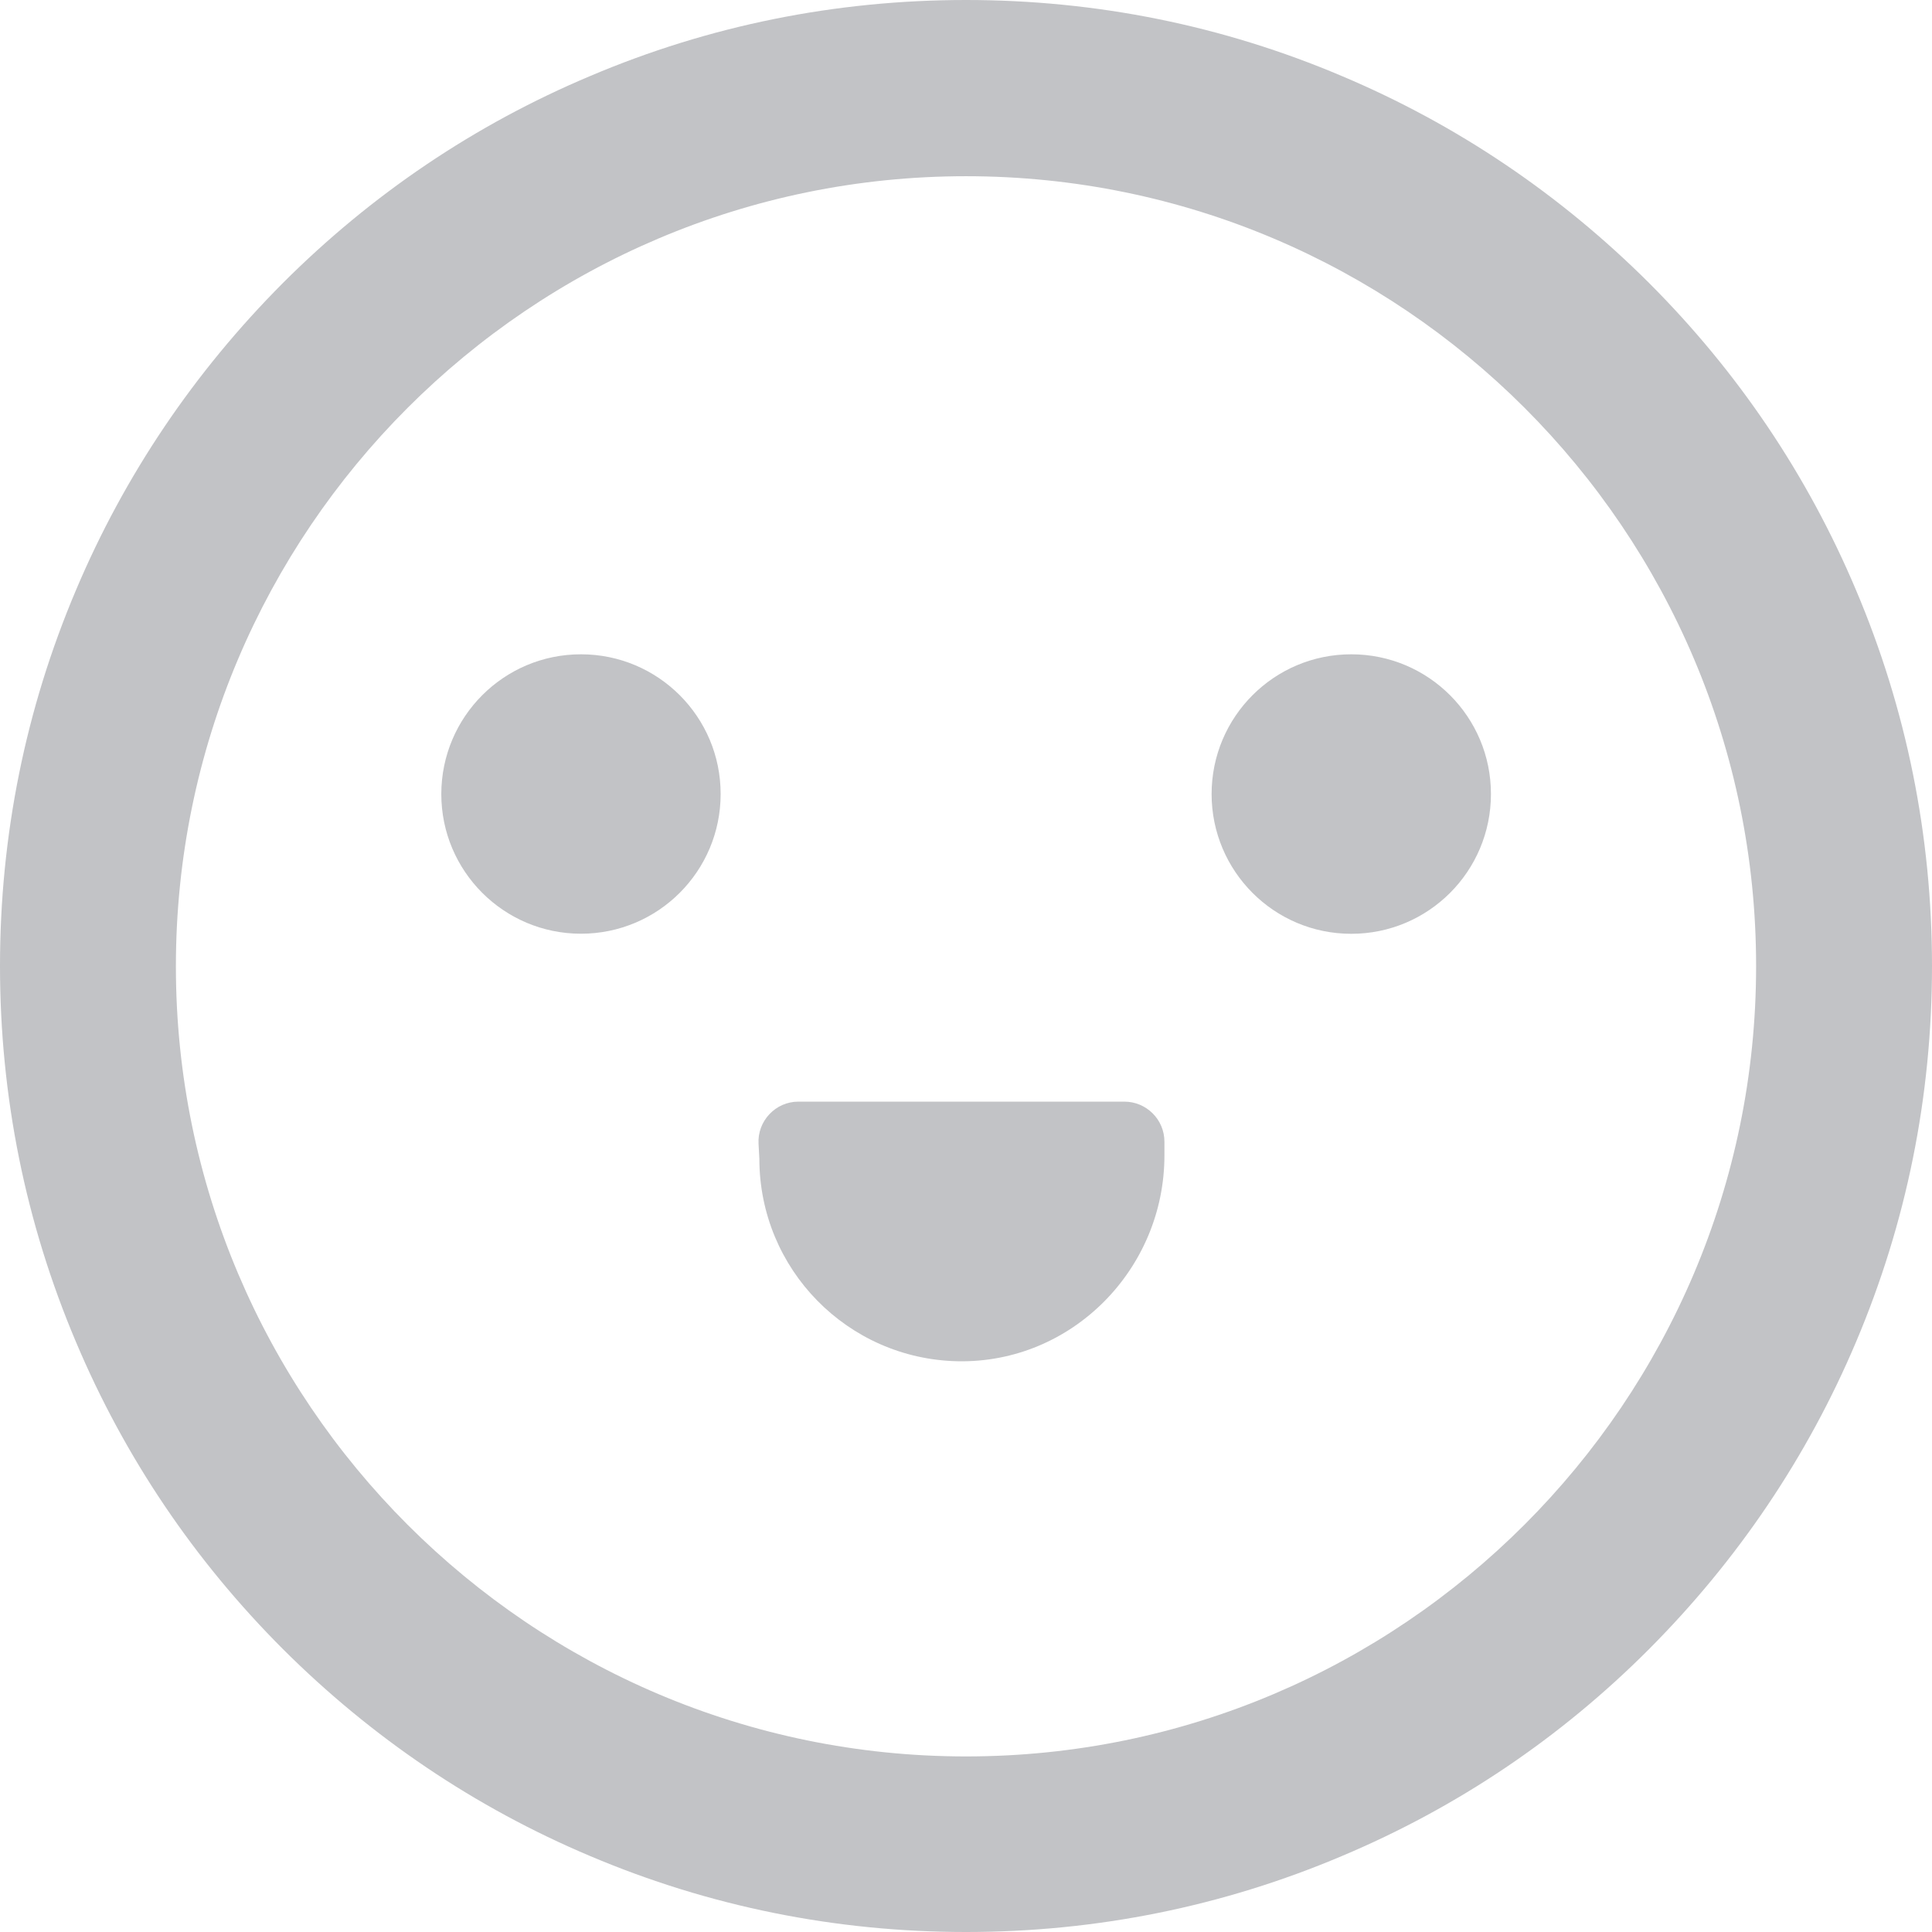 <?xml version="1.0" encoding="UTF-8"?>
<svg width="24px" height="24px" viewBox="0 0 24 24" version="1.1" xmlns="http://www.w3.org/2000/svg" xmlns:xlink="http://www.w3.org/1999/xlink">
    <title>形状结合</title>
    <g id="PC端" stroke="none" stroke-width="1" fill="none" fill-rule="evenodd">
        <g id="直播详情a" transform="translate(-1560, -780)" fill="#C2C3C6">
            <path d="M1572,780 C1573.619,780 1575.191,780.317 1576.67,780.945 C1578.099,781.548 1579.381,782.414 1580.485,783.515 C1581.586,784.616 1582.452,785.898 1583.056,787.33 C1583.683,788.809 1584,790.381 1584,792 C1584,793.62 1583.683,795.191 1583.056,796.671 C1582.452,798.099 1581.586,799.381 1580.485,800.486 C1579.384,801.59 1578.102,802.453 1576.67,803.056 C1575.191,803.683 1573.619,804 1572,804 C1570.381,804 1568.809,803.683 1567.33,803.056 C1565.901,802.453 1564.619,801.587 1563.515,800.486 C1562.414,799.384 1561.548,798.103 1560.944,796.671 C1560.317,795.191 1560,793.62 1560,792 C1560,790.381 1560.317,788.809 1560.944,787.33 C1561.548,785.901 1562.414,784.62 1563.515,783.515 C1564.616,782.414 1565.898,781.548 1567.33,780.945 C1568.809,780.317 1570.381,780 1572,780 Z M1572,782.189 C1566.586,782.189 1562.185,786.594 1562.185,792.004 C1562.185,797.417 1566.59,801.819 1572,801.819 C1577.414,801.819 1581.815,797.414 1581.815,792.004 C1581.818,786.59 1577.414,782.189 1572,782.189 Z M1573.967,793.685 C1574.24,793.685 1574.465,793.906 1574.465,794.183 L1574.465,794.353 C1574.465,795.768 1573.313,796.937 1571.898,796.91 C1570.531,796.883 1569.433,795.768 1569.433,794.394 L1569.423,794.21 C1569.406,793.927 1569.634,793.685 1569.917,793.685 L1573.967,793.685 Z M1576.787,788.128 C1577.745,788.128 1578.522,788.906 1578.521,789.864 C1578.521,790.824 1577.744,791.601 1576.785,791.6 C1575.827,791.6 1575.051,790.822 1575.051,789.864 C1575.051,788.904 1575.829,788.127 1576.787,788.128 Z M1567.218,788.128 C1568.176,788.128 1568.953,788.906 1568.952,789.864 C1568.952,790.822 1568.176,791.599 1567.217,791.599 C1566.259,791.599 1565.482,790.822 1565.482,789.864 C1565.483,788.904 1566.26,788.127 1567.218,788.128 Z" id="形状结合"></path>
        </g>
    </g>
</svg>